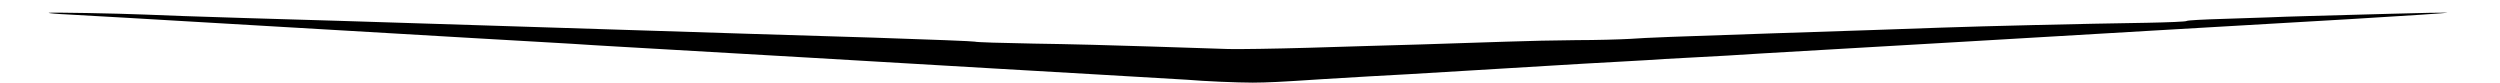 <?xml version="1.0" standalone="no"?>
<!DOCTYPE svg PUBLIC "-//W3C//DTD SVG 20010904//EN"
 "http://www.w3.org/TR/2001/REC-SVG-20010904/DTD/svg10.dtd">
<svg version="1.0" xmlns="http://www.w3.org/2000/svg"
 width="1800pt" height="60pt" viewBox="0 0 1800 60"
 preserveAspectRatio="xMidYMid meet">
<g transform="translate(0,60) scale(0.1,-0.1)"
fill="#000000" stroke="none">
<path d="M350 507 c3 -2 63 -8 135 -11 130 -7 725 -41 885 -51 47 -3 508 -30
1025 -60 517 -30 978 -57 1025 -60 47 -3 243 -14 435 -25 193 -11 379 -22 415
-25 36 -2 112 -7 170 -10 137 -7 2639 -153 2750 -160 47 -3 357 -21 690 -40
333 -19 632 -37 665 -39 127 -11 365 -21 475 -21 111 1 184 4 500 25 80 5 231
14 335 20 105 5 415 23 690 40 275 17 574 35 665 40 91 6 287 17 435 25 149 8
299 17 335 20 36 2 119 7 185 10 66 3 190 10 275 15 85 5 193 12 240 15 712
41 2307 134 2825 165 369 21 1003 58 1410 82 407 24 724 45 705 47 -19 1 -199
-2 -400 -8 -201 -6 -464 -13 -585 -16 -121 -3 -256 -8 -300 -10 -44 -2 -192
-7 -330 -11 -137 -4 -255 -10 -261 -15 -5 -5 -134 -10 -285 -13 -464 -7 -1169
-24 -1484 -35 -301 -11 -597 -21 -1210 -41 -718 -24 -905 -31 -1030 -40 -71
-4 -245 -9 -385 -9 -140 -1 -367 -6 -505 -11 -137 -5 -414 -14 -615 -20 -201
-6 -565 -16 -810 -24 -245 -7 -503 -11 -575 -9 -71 2 -321 10 -555 18 -234 8
-614 18 -845 21 -231 4 -422 10 -425 14 -3 3 -331 16 -730 29 -399 12 -795 24
-880 27 -293 9 -778 24 -1860 59 -1128 36 -1239 39 -1785 55 -383 12 -566 18
-720 25 -191 8 -700 18 -695 12z"/>
</g>
</svg>
